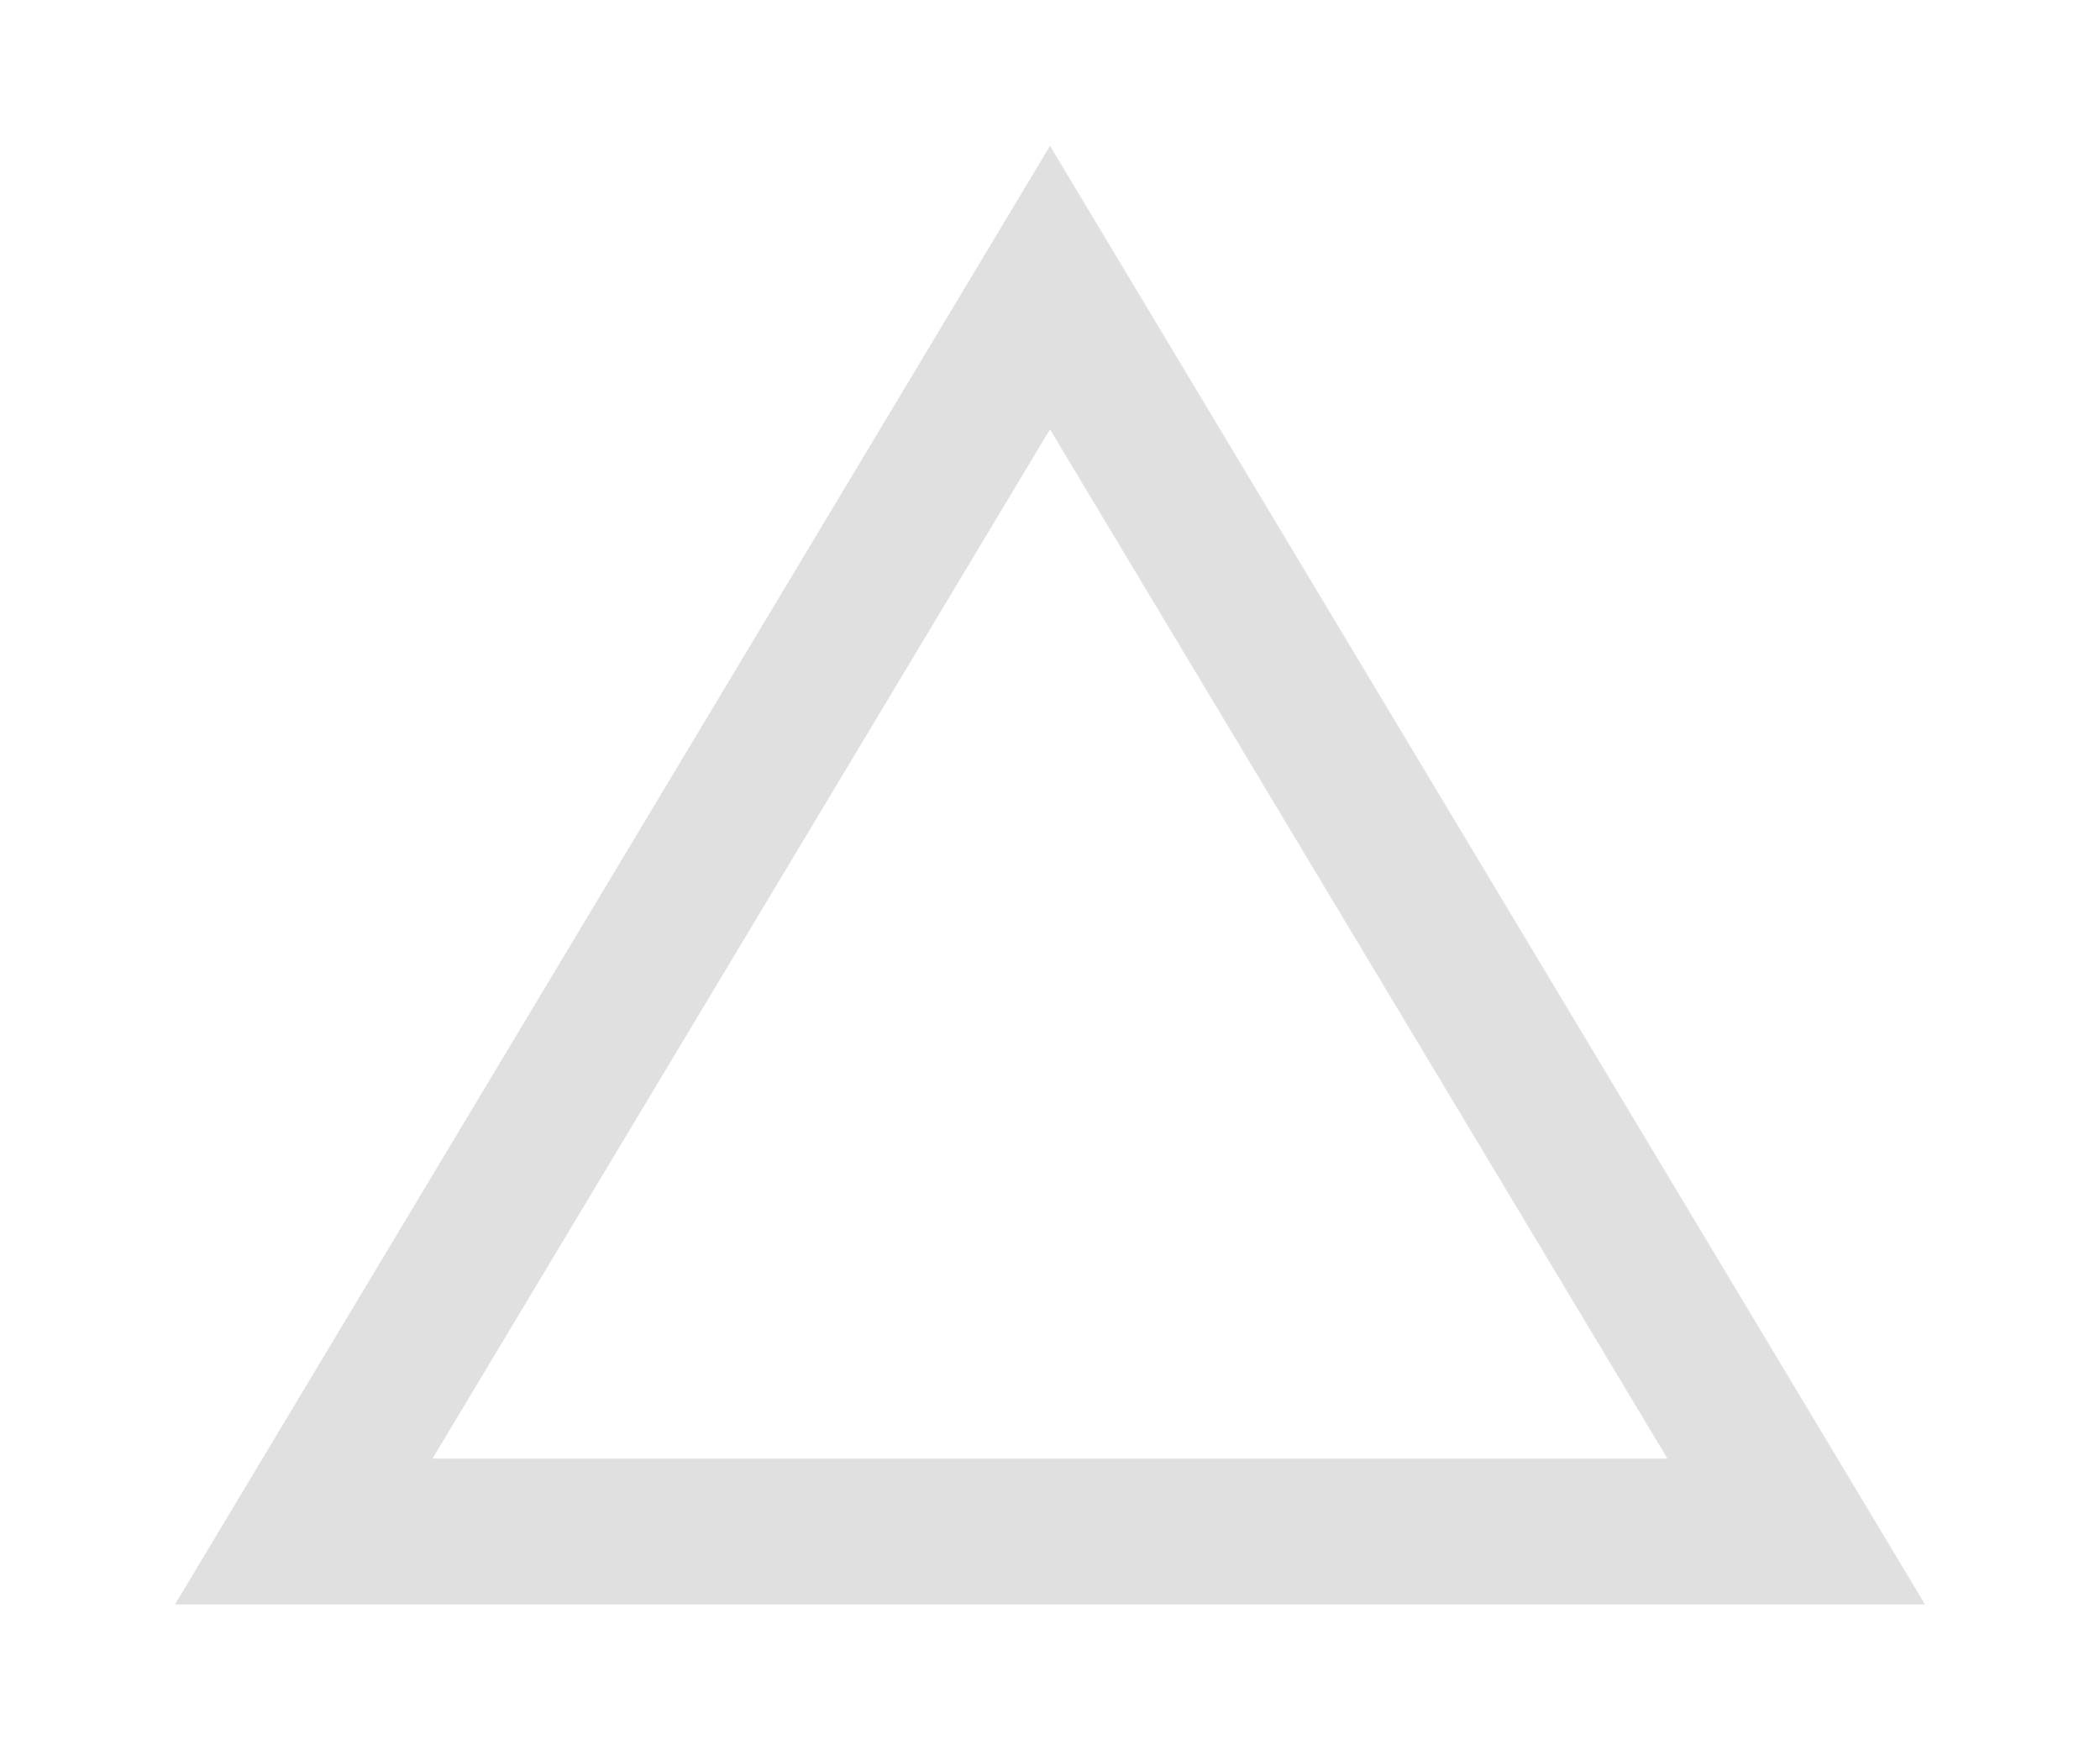 <svg xmlns="http://www.w3.org/2000/svg" fill="none" width="24" height="20" viewBox="0 0 24 24">
    <path d="M12 5.887l8.468 14.113h-16.936l8.468-14.113zm0-3.887l-12 20h24l-12-20z" fill="#E0E0E0"/>
</svg>